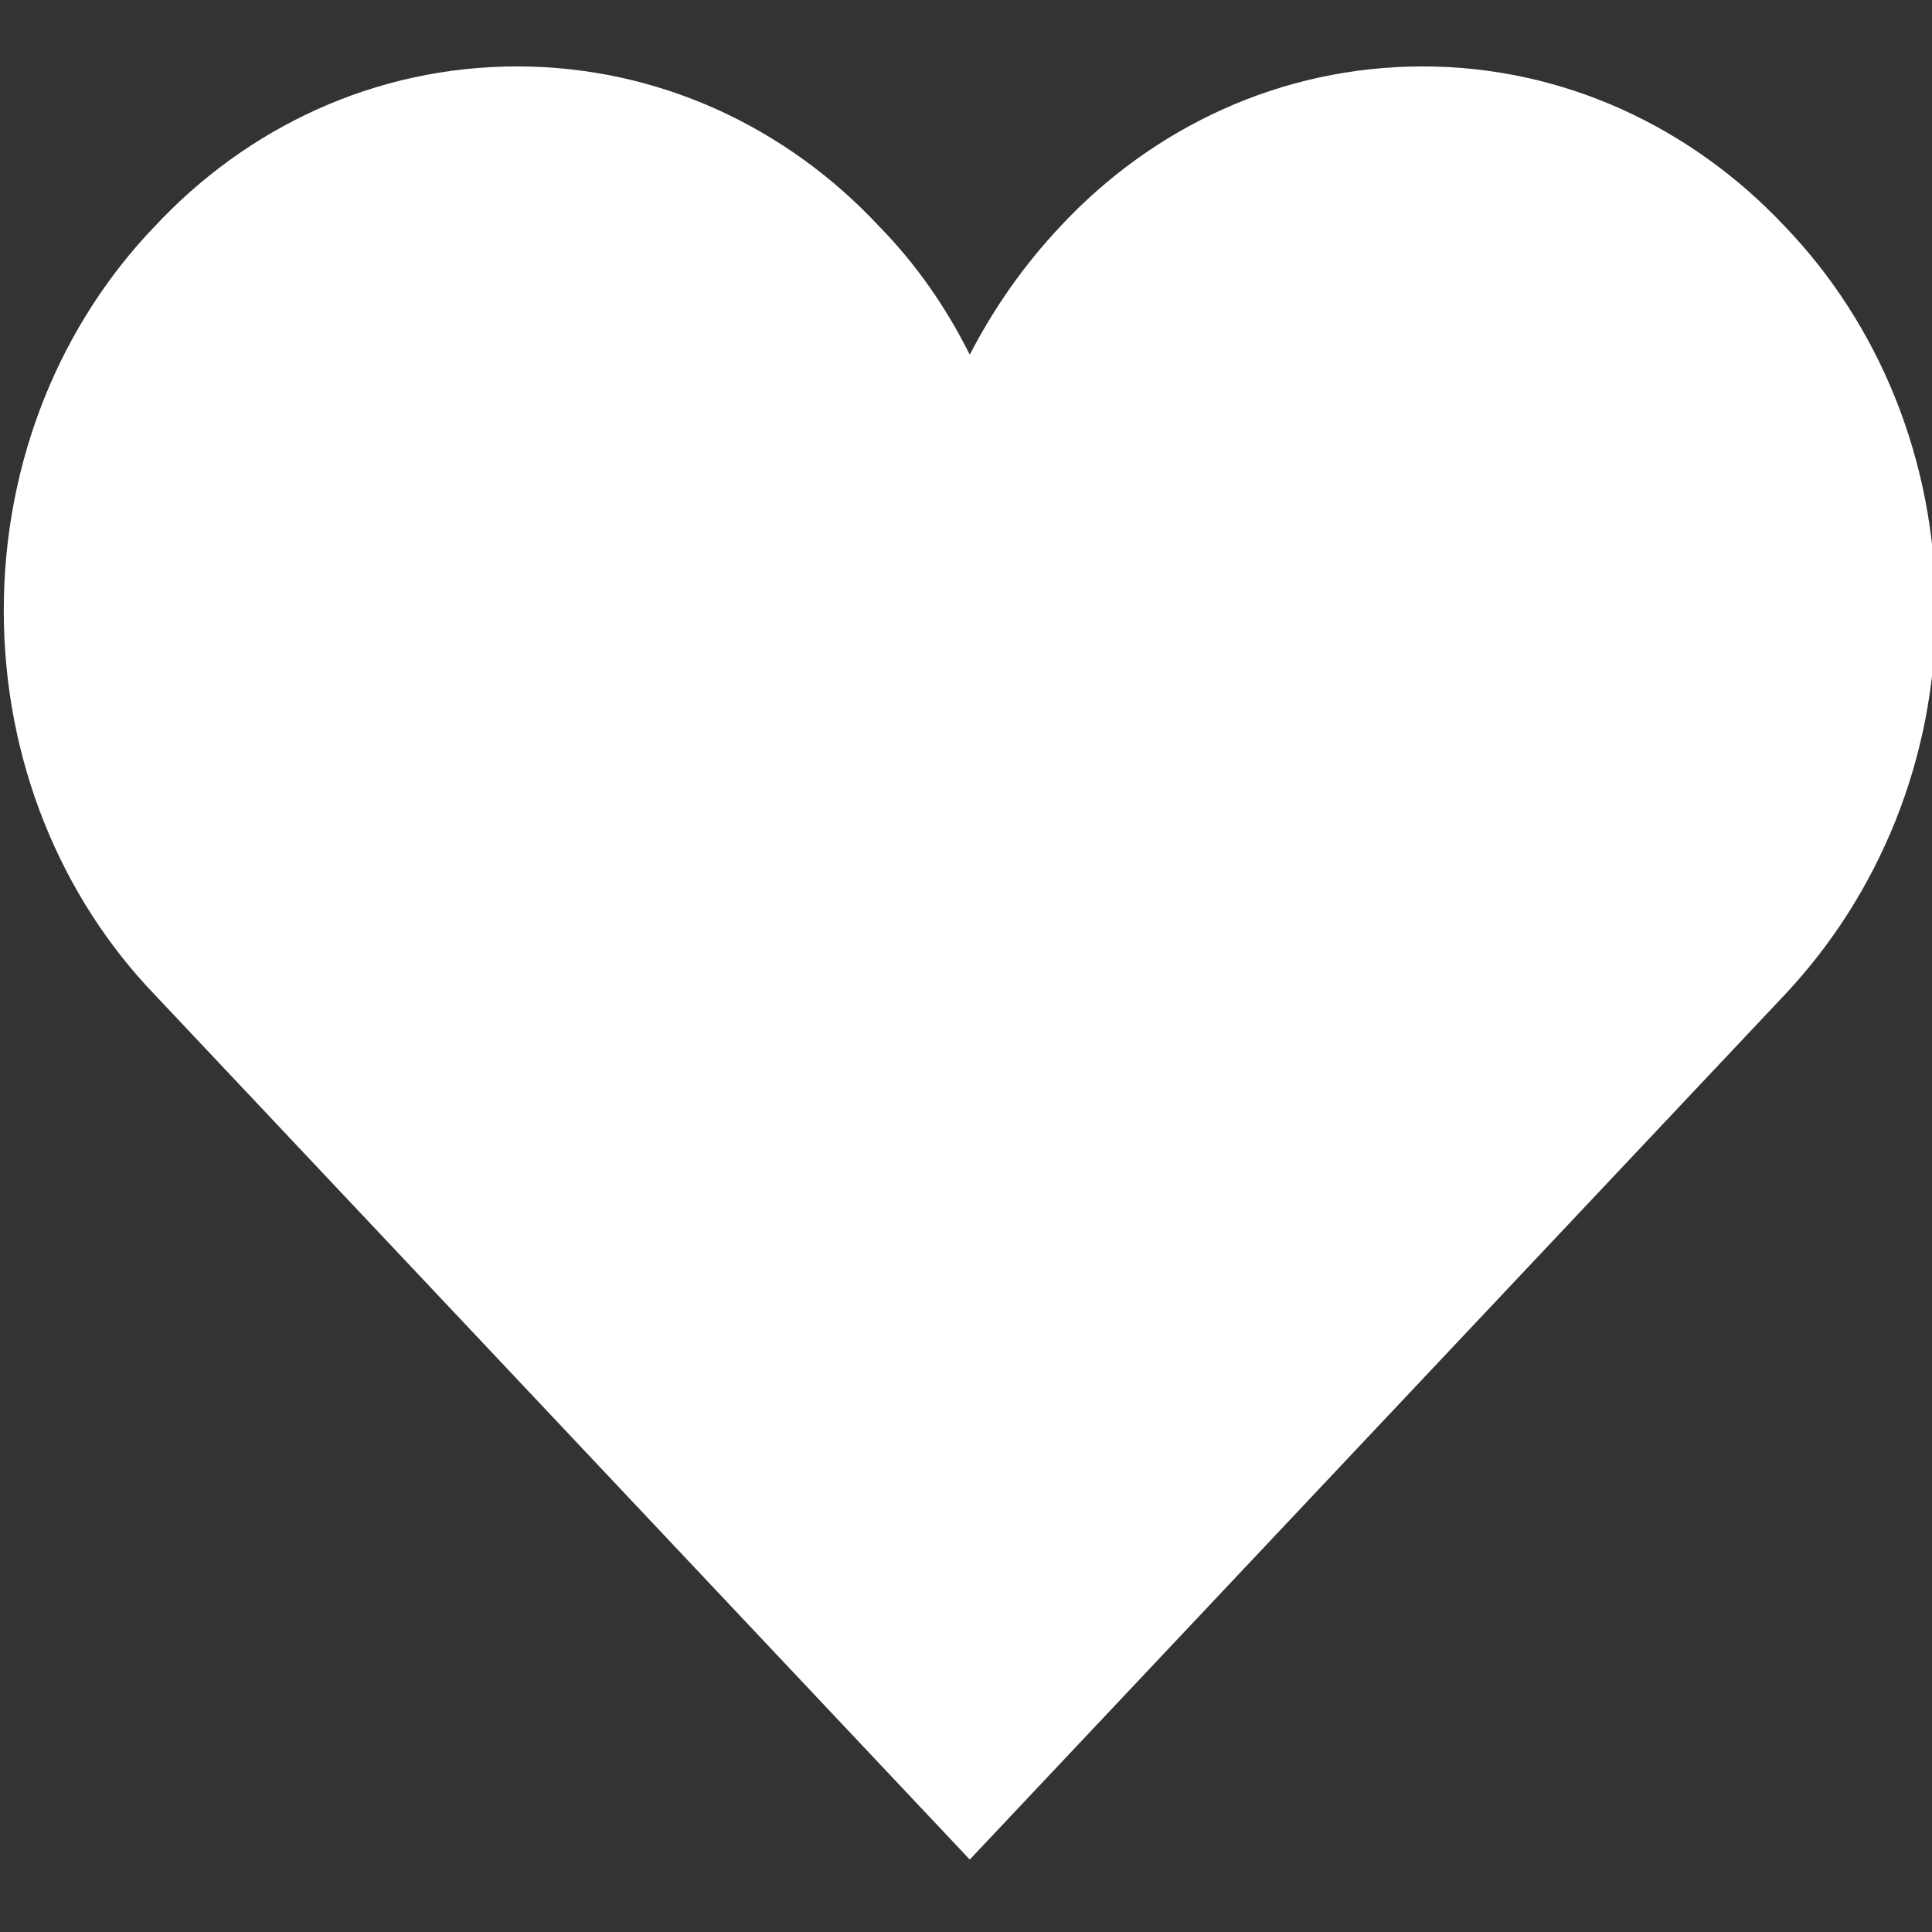 <svg id="Layer_1" xmlns="http://www.w3.org/2000/svg" viewBox="-177 269 256 256"><rect x="-177" y="269" width="256" height="256" fill="#333333" stroke="none"/><style>.st0{fill:#fff}</style><path class="st0" d="M-108.5 277.8c-18.8 0-35.8 8.1-48 21.2-12.4 12.9-20 31-20 50.9s7.6 38 20 50.9l108 114.6 108-114.6c12.4-13.2 20-31.2 20-50.9 0-20-7.6-38-20-50.9-12.4-13.2-29.4-21.2-48-21.2-18.8 0-35.8 8.1-48 21.2-4.8 5.1-8.8 10.8-12 17-3.2-6.4-7.2-12.1-12-17-12.2-13.1-29.2-21.2-48-21.2z"/></svg>